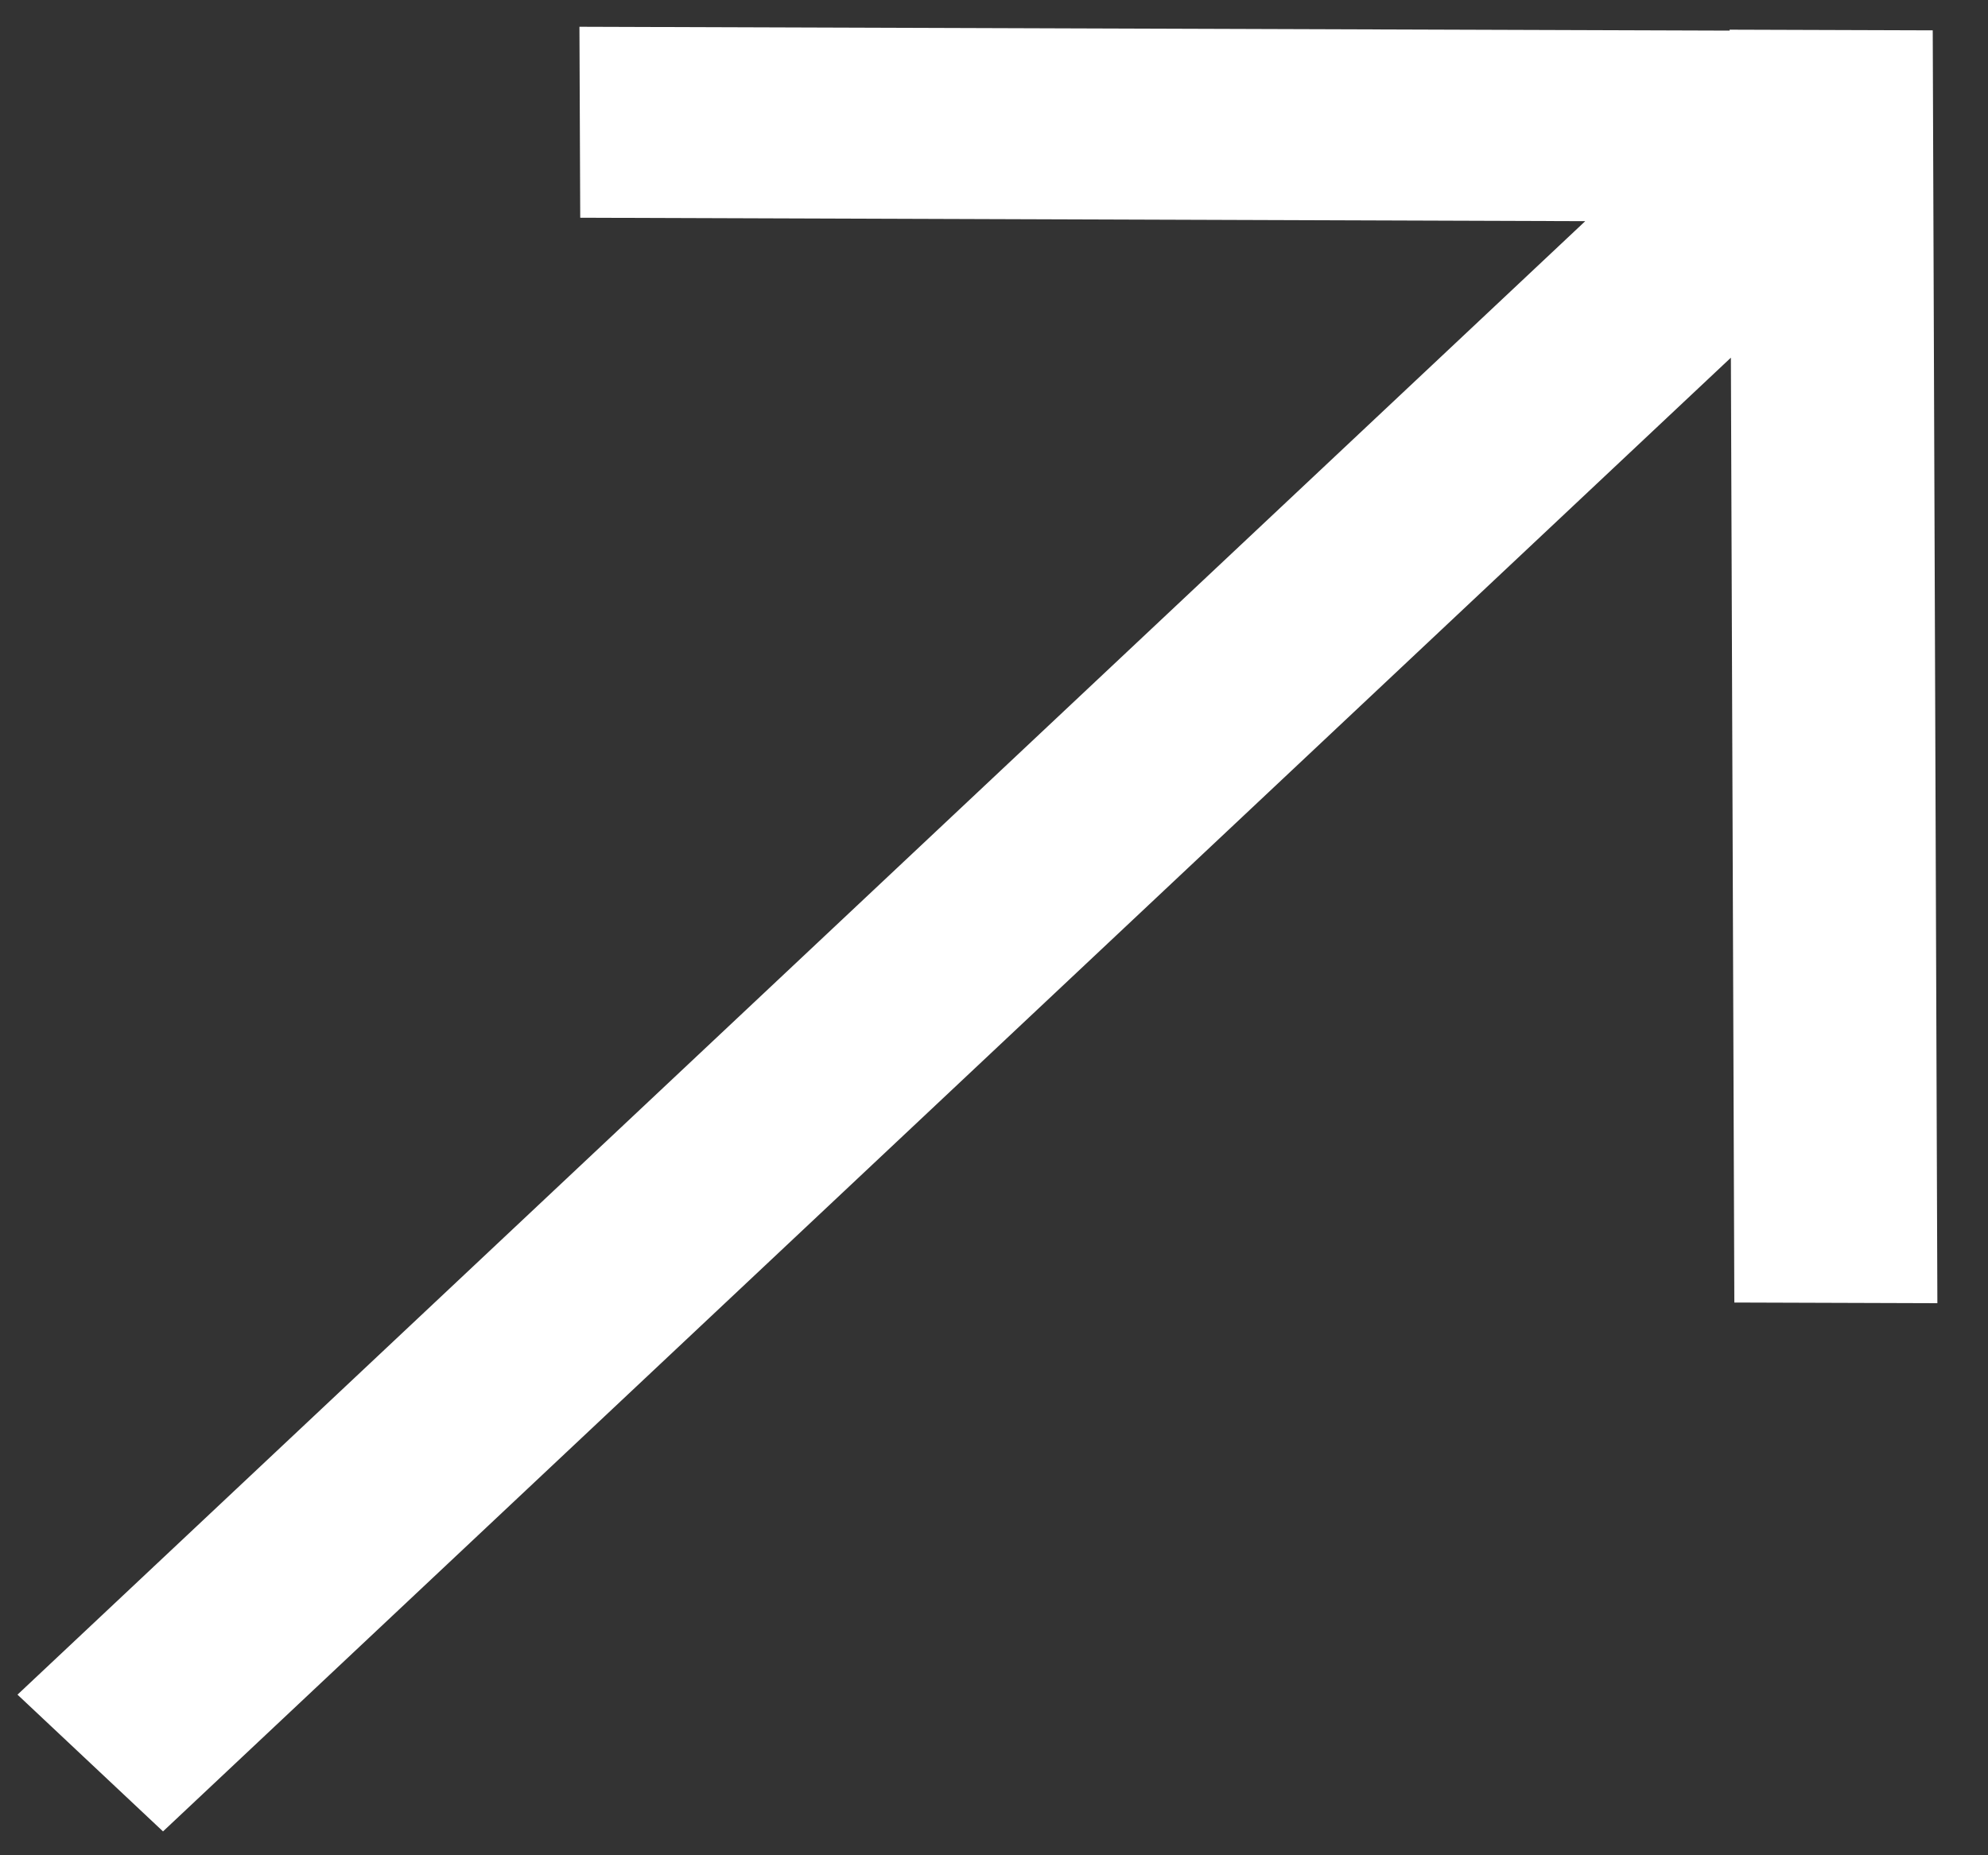 <svg width="15" height="14" viewBox="0 0 15 14" fill="none" xmlns="http://www.w3.org/2000/svg">
<rect x="0" y="0" width="15" height="14" fill="#333333" stroke="none"/>
<path fill-rule="evenodd" clip-rule="evenodd" d="M14.618 9.834L13.086 9.829L13.06 2.699L1.23 13.82L0.132 12.788L11.961 1.669L4.378 1.643L4.372 0.202L13.051 0.231L13.05 0.224L14.583 0.229L14.618 9.834Z" fill="white"/>
</svg>
